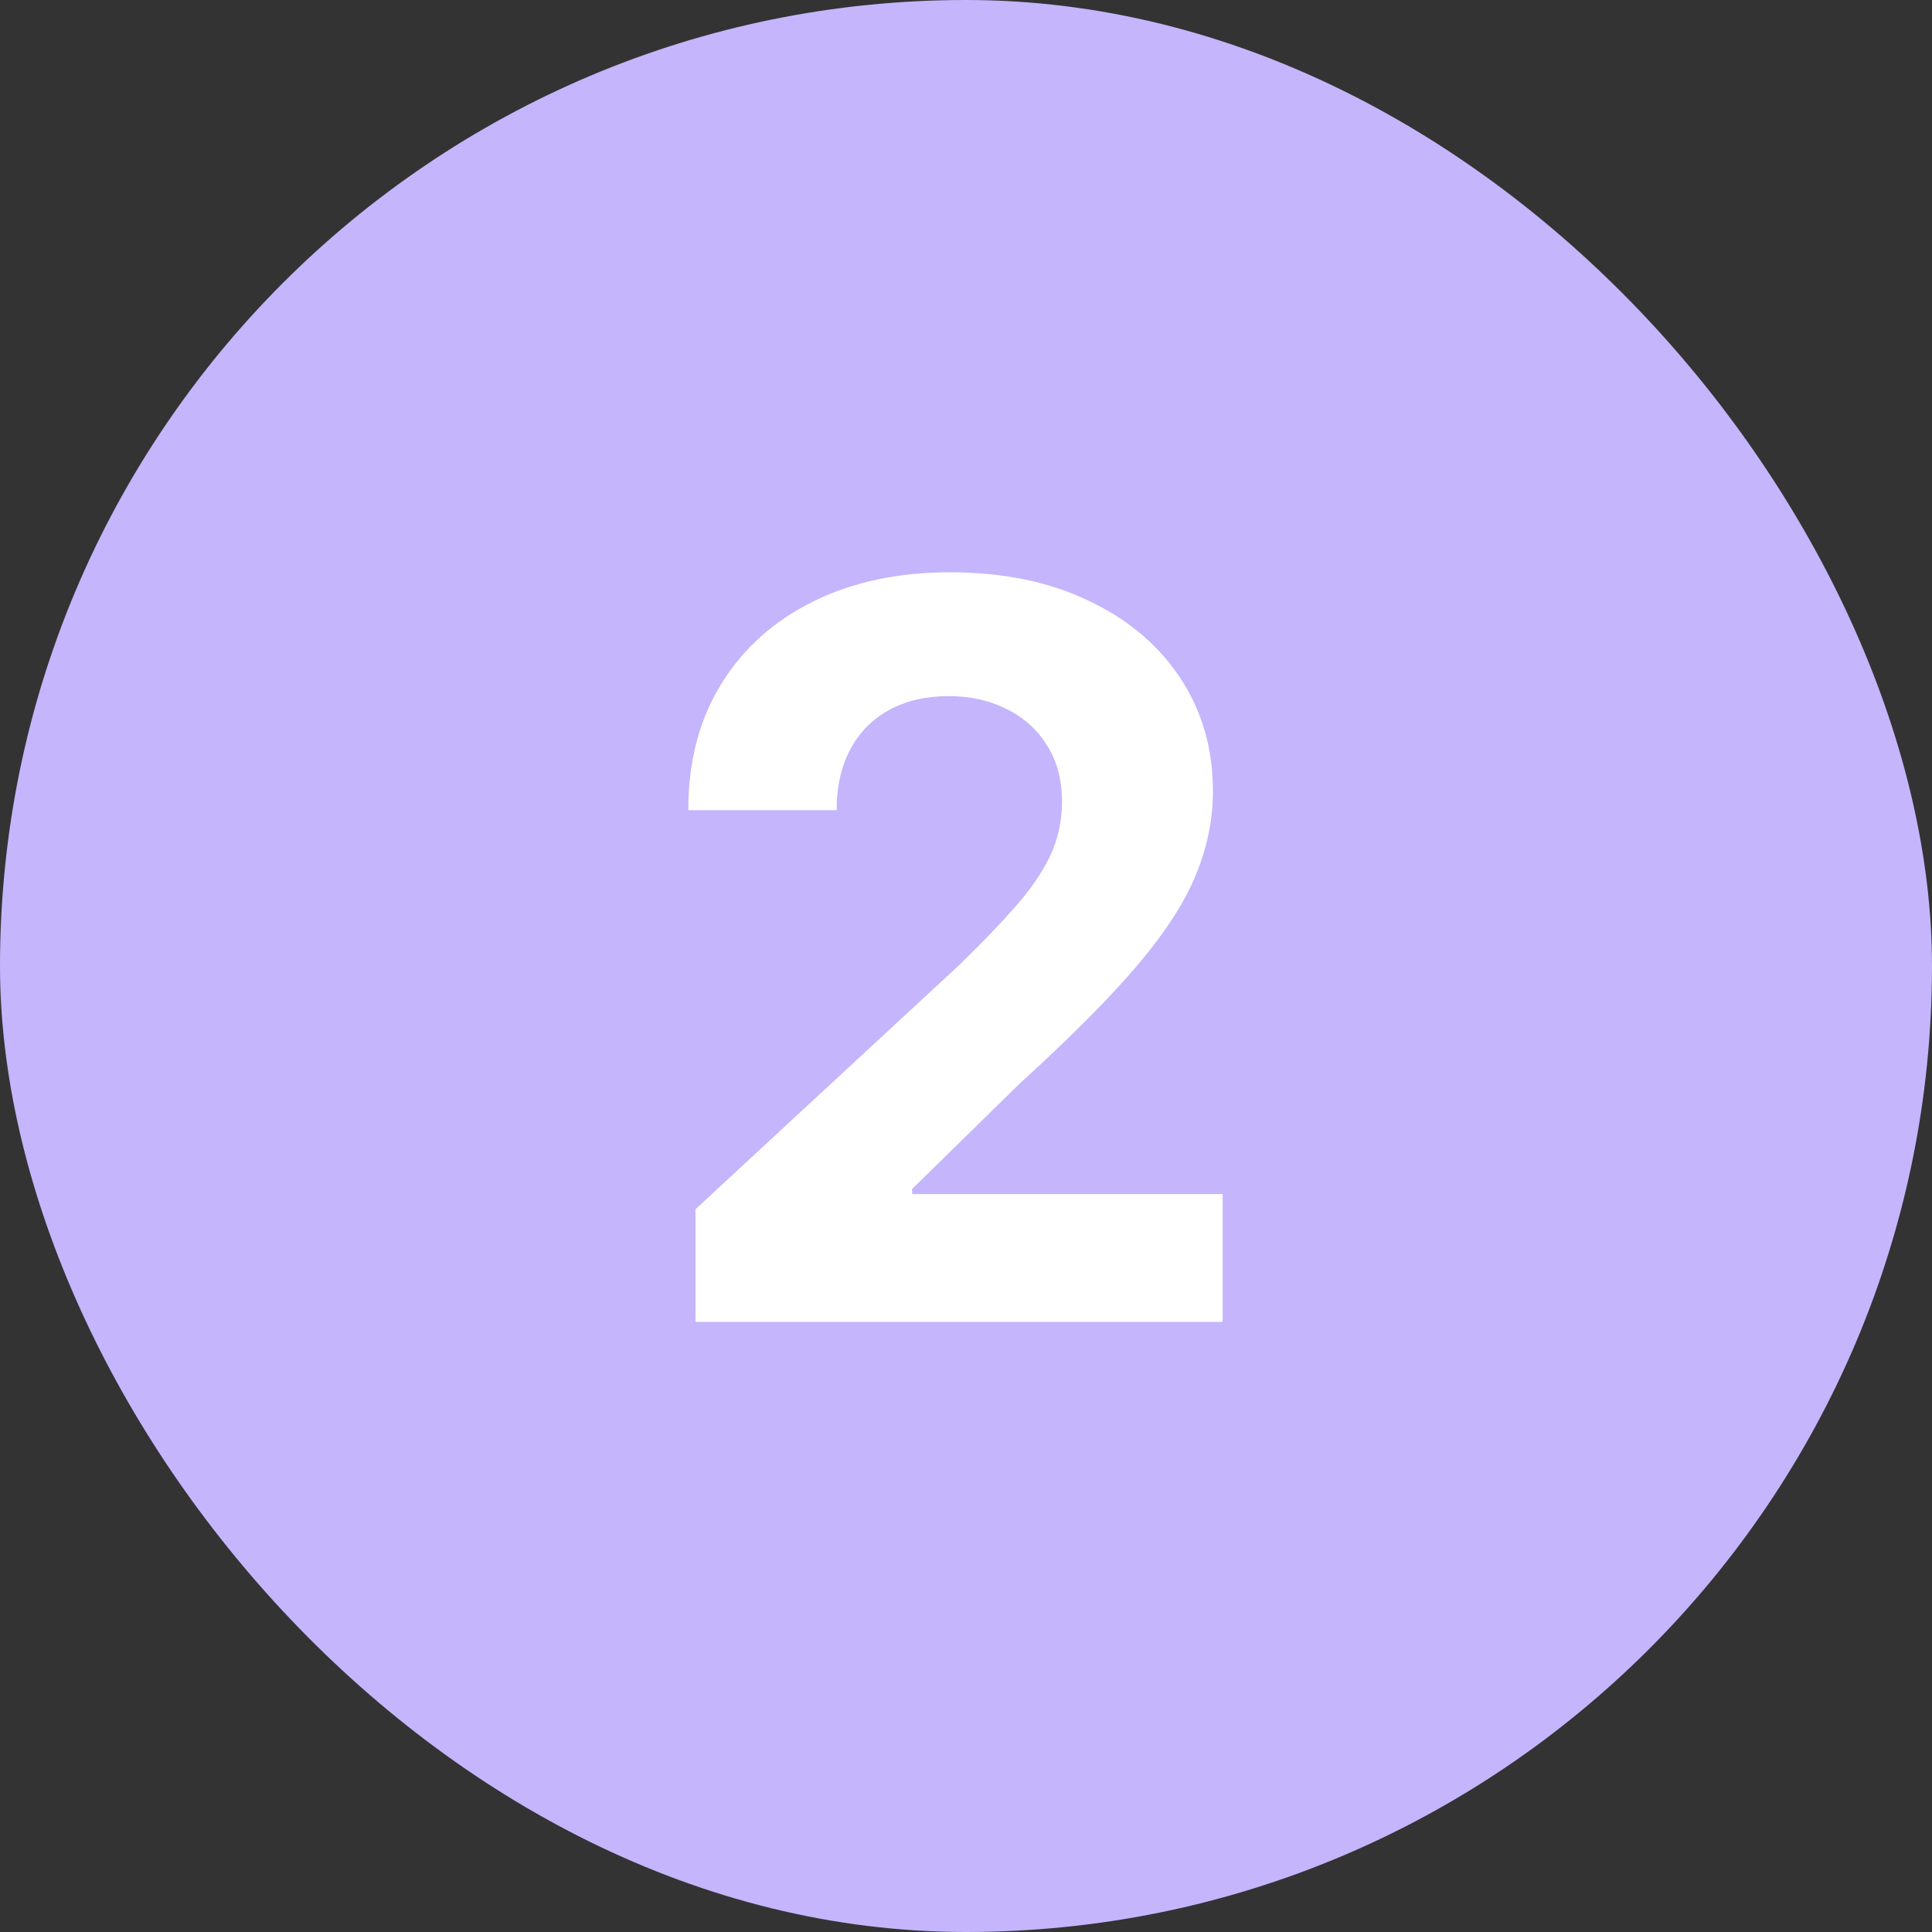 <svg width="38" height="38" viewBox="0 0 38 38" fill="none" xmlns="http://www.w3.org/2000/svg">
<rect x="0" y="0" width="38" height="38" fill="#333333" stroke="none"/>
<rect width="38" height="38" rx="19" fill="#C4B5FD"/>
<path d="M13.679 26V23.784L18.857 18.99C19.297 18.564 19.666 18.18 19.965 17.84C20.267 17.499 20.497 17.165 20.653 16.838C20.81 16.507 20.888 16.149 20.888 15.766C20.888 15.339 20.791 14.973 20.597 14.665C20.402 14.352 20.137 14.113 19.801 13.947C19.465 13.777 19.084 13.692 18.658 13.692C18.213 13.692 17.824 13.782 17.493 13.962C17.162 14.142 16.906 14.4 16.726 14.736C16.546 15.072 16.456 15.472 16.456 15.936H13.537C13.537 14.984 13.752 14.158 14.183 13.457C14.614 12.757 15.218 12.214 15.994 11.831C16.771 11.447 17.666 11.256 18.679 11.256C19.721 11.256 20.627 11.44 21.399 11.81C22.176 12.174 22.779 12.681 23.21 13.329C23.641 13.978 23.857 14.722 23.857 15.56C23.857 16.109 23.748 16.651 23.53 17.186C23.317 17.721 22.936 18.315 22.386 18.969C21.837 19.617 21.063 20.396 20.064 21.305L17.94 23.386V23.486H24.048V26H13.679Z" fill="white"/>
</svg>
